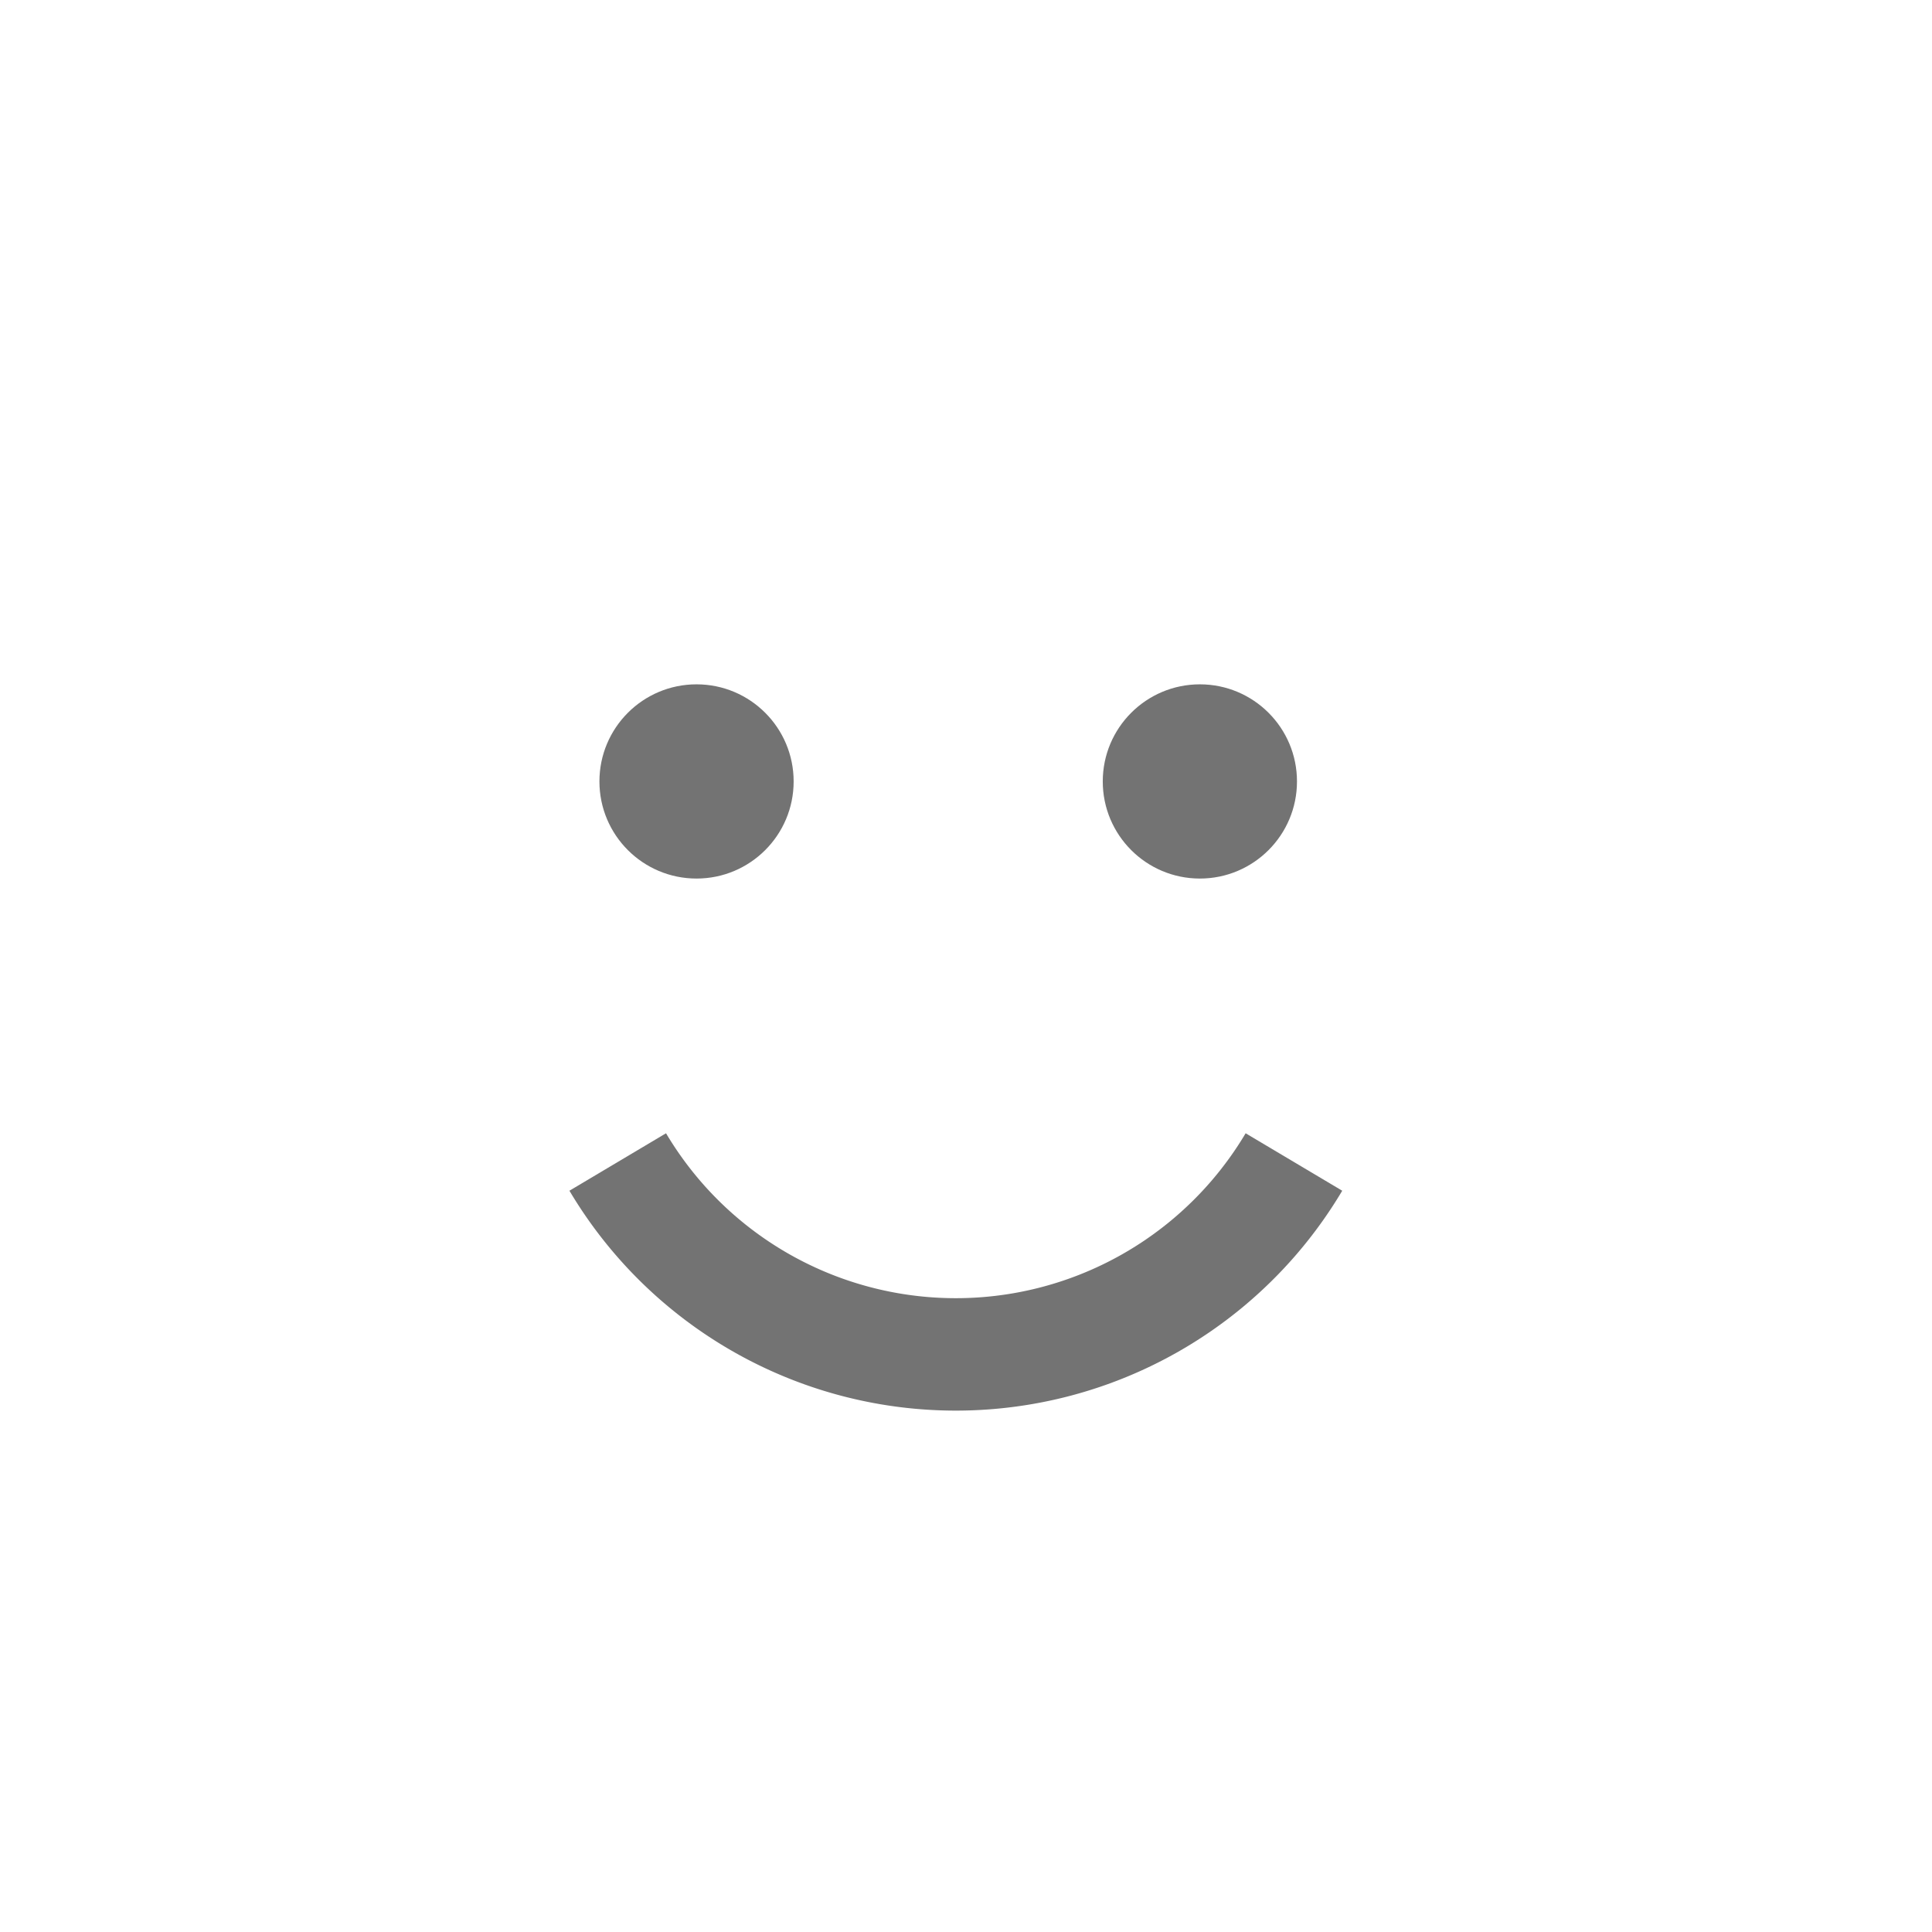 <svg viewBox="-5 -5 38 38" fill-rule="evenodd" clip-rule="evenodd" stroke-linejoin="round" stroke-miterlimit="1.41" class="css-1rzhlzw"><path fill="#737373" d="M6.2 18.42a8.84 8.84 0 0 0 15.2 0l-1.9-1.13a6.63 6.63 0 0 1-11.4 0l-1.9 1.13z"></path><circle fill="#737373" cx="8.7" cy="10.37" r="1.91"></circle><circle fill="#737373" cx="18.6" cy="10.37" r="1.91"></circle></svg>